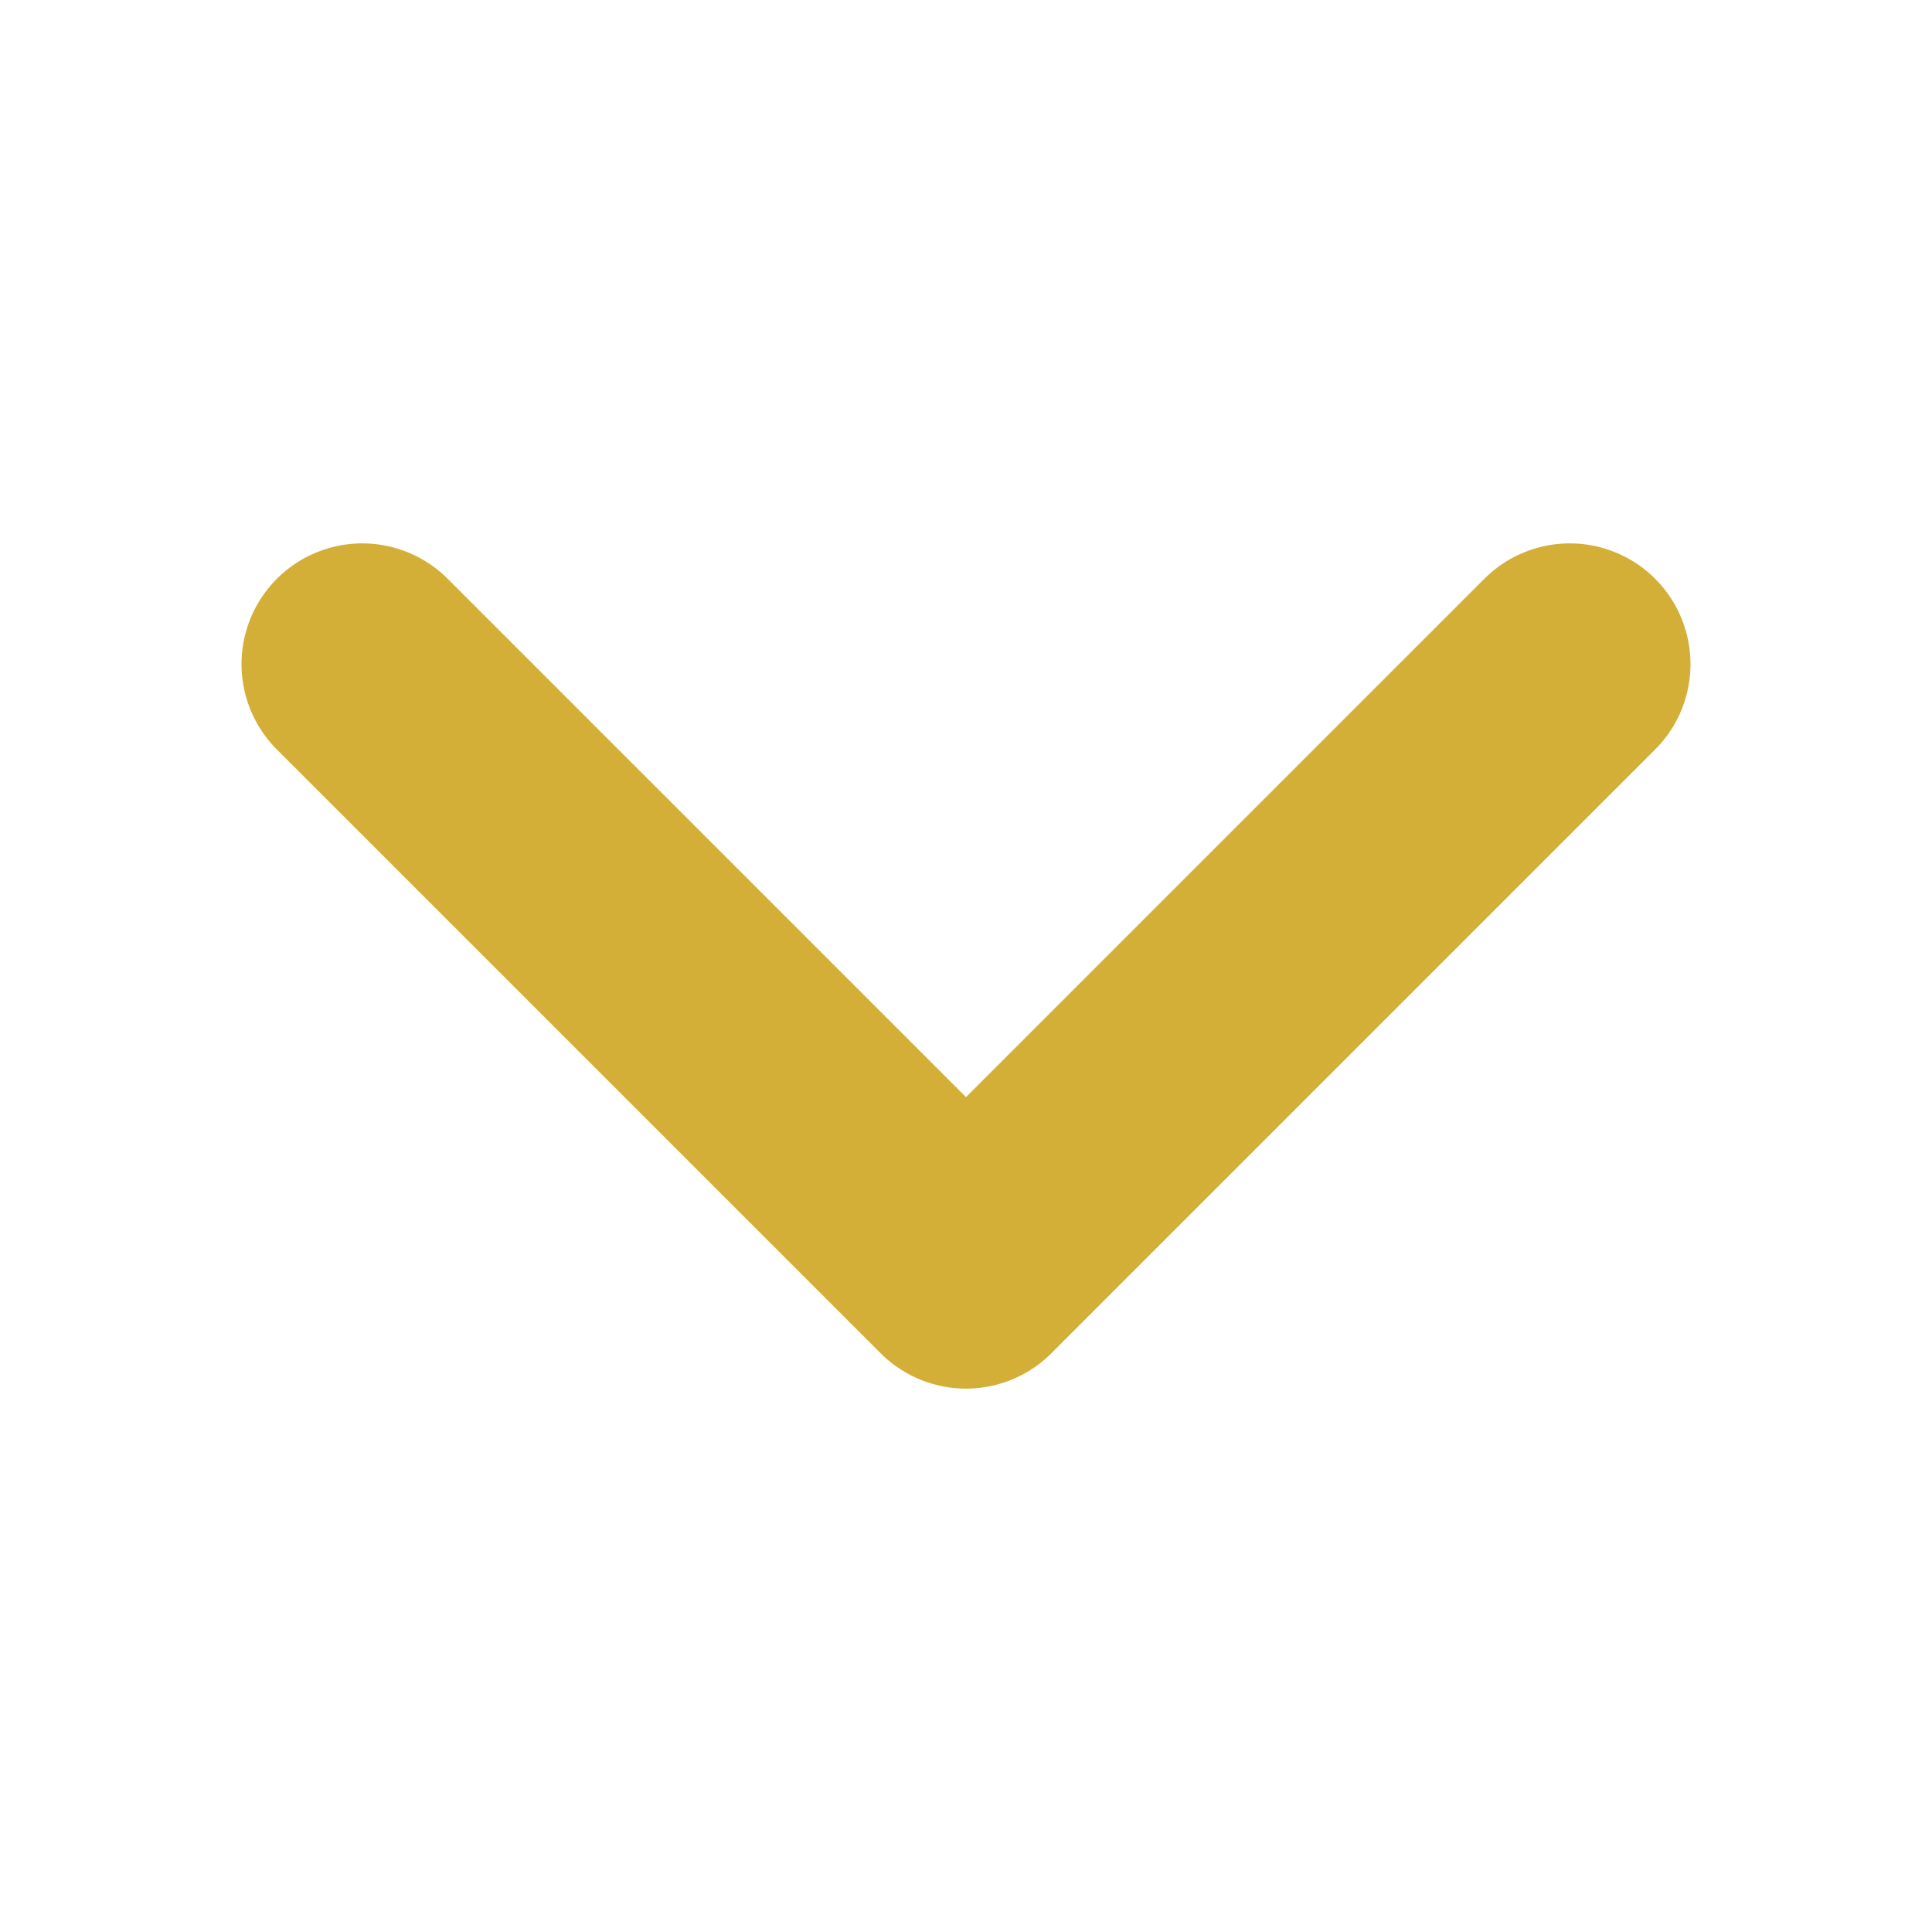 <svg xmlns="http://www.w3.org/2000/svg" fill="none" viewBox="0 0 24 24" stroke-width="3" stroke="#d4af37" class="w-6 h-6">
  <path stroke-linecap="round" stroke-linejoin="round" d="M19.5 8.25l-7.5 7.5-7.5-7.5" />
</svg>